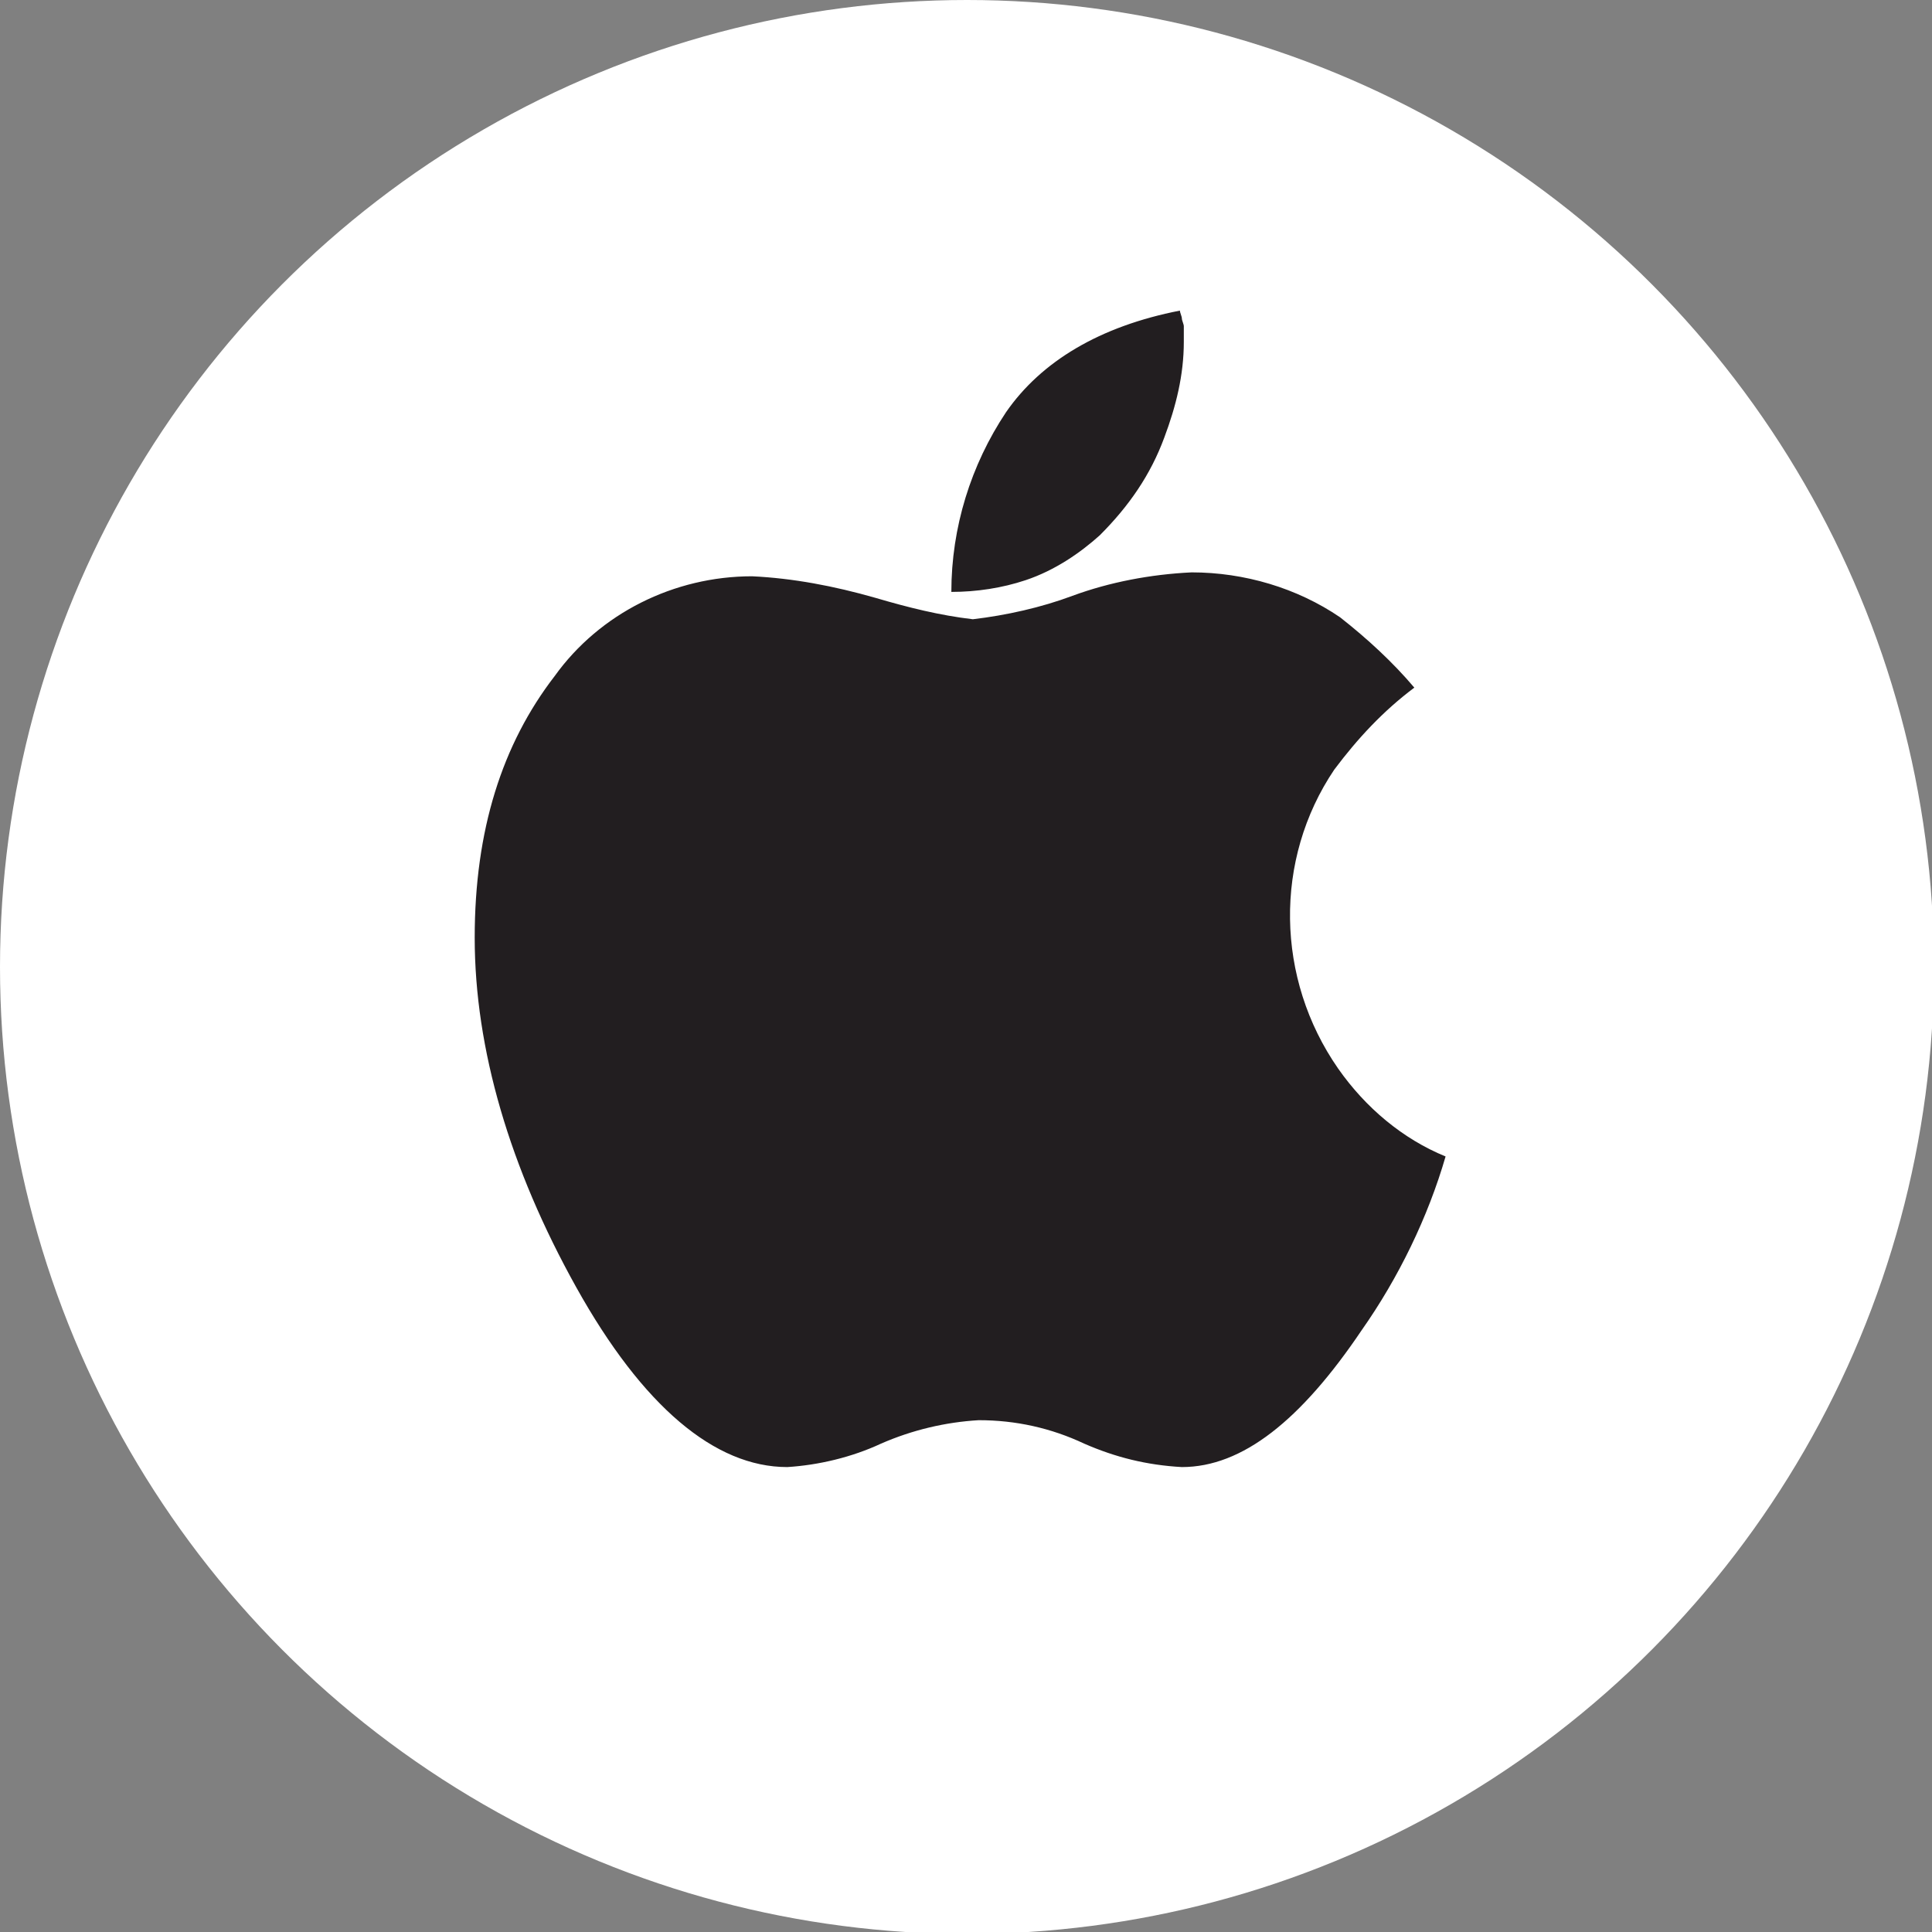 <svg id="Calque_1" xmlns="http://www.w3.org/2000/svg" viewBox="0 0 98.9 98.9"><rect x="0" y="0" width="98.9" height="98.9" fill="#808080" stroke="none"/><style>.st0{fill:#FFFFFF;} .st1{fill:#221E20;}</style><title>apple</title><circle class="st0" cx="49.5" cy="49.5" r="49.5"/><path class="st1" d="M52.5 29.7c-1.2.4-2.5.6-3.8.6 0-3.3 1-6.5 2.8-9.2 1.8-2.6 4.8-4.4 8.9-5.2 0 .1.1.3.1.4s.1.3.1.4v.8c0 1.7-.4 3.3-1 4.9-.7 1.9-1.8 3.5-3.3 5-1 .9-2.3 1.8-3.8 2.3zm16 25c-3.2-4.6-3.3-10.7-.2-15.3 1.2-1.6 2.5-3 4.1-4.2-1.1-1.3-2.4-2.5-3.8-3.6-2.2-1.5-4.9-2.3-7.6-2.3-2.1.1-4.2.5-6.1 1.2-1.6.6-3.4 1-5.1 1.2-1.7-.2-3.3-.6-5-1.1-2.1-.6-4.2-1-6.3-1.1-4 0-7.8 1.9-10.1 5.1-2.7 3.5-4.1 7.9-4.1 13.4 0 5.7 1.8 11.8 5.2 17.9s7.1 9.2 10.8 9.2c1.6-.1 3.3-.5 4.8-1.2 1.6-.7 3.3-1.1 5-1.2 1.9 0 3.7.4 5.4 1.2 1.6.7 3.2 1.1 5 1.2 3.1 0 6.1-2.4 9.2-7 1.9-2.7 3.4-5.8 4.3-8.9-2.2-.9-4.1-2.5-5.5-4.5z"/></svg>